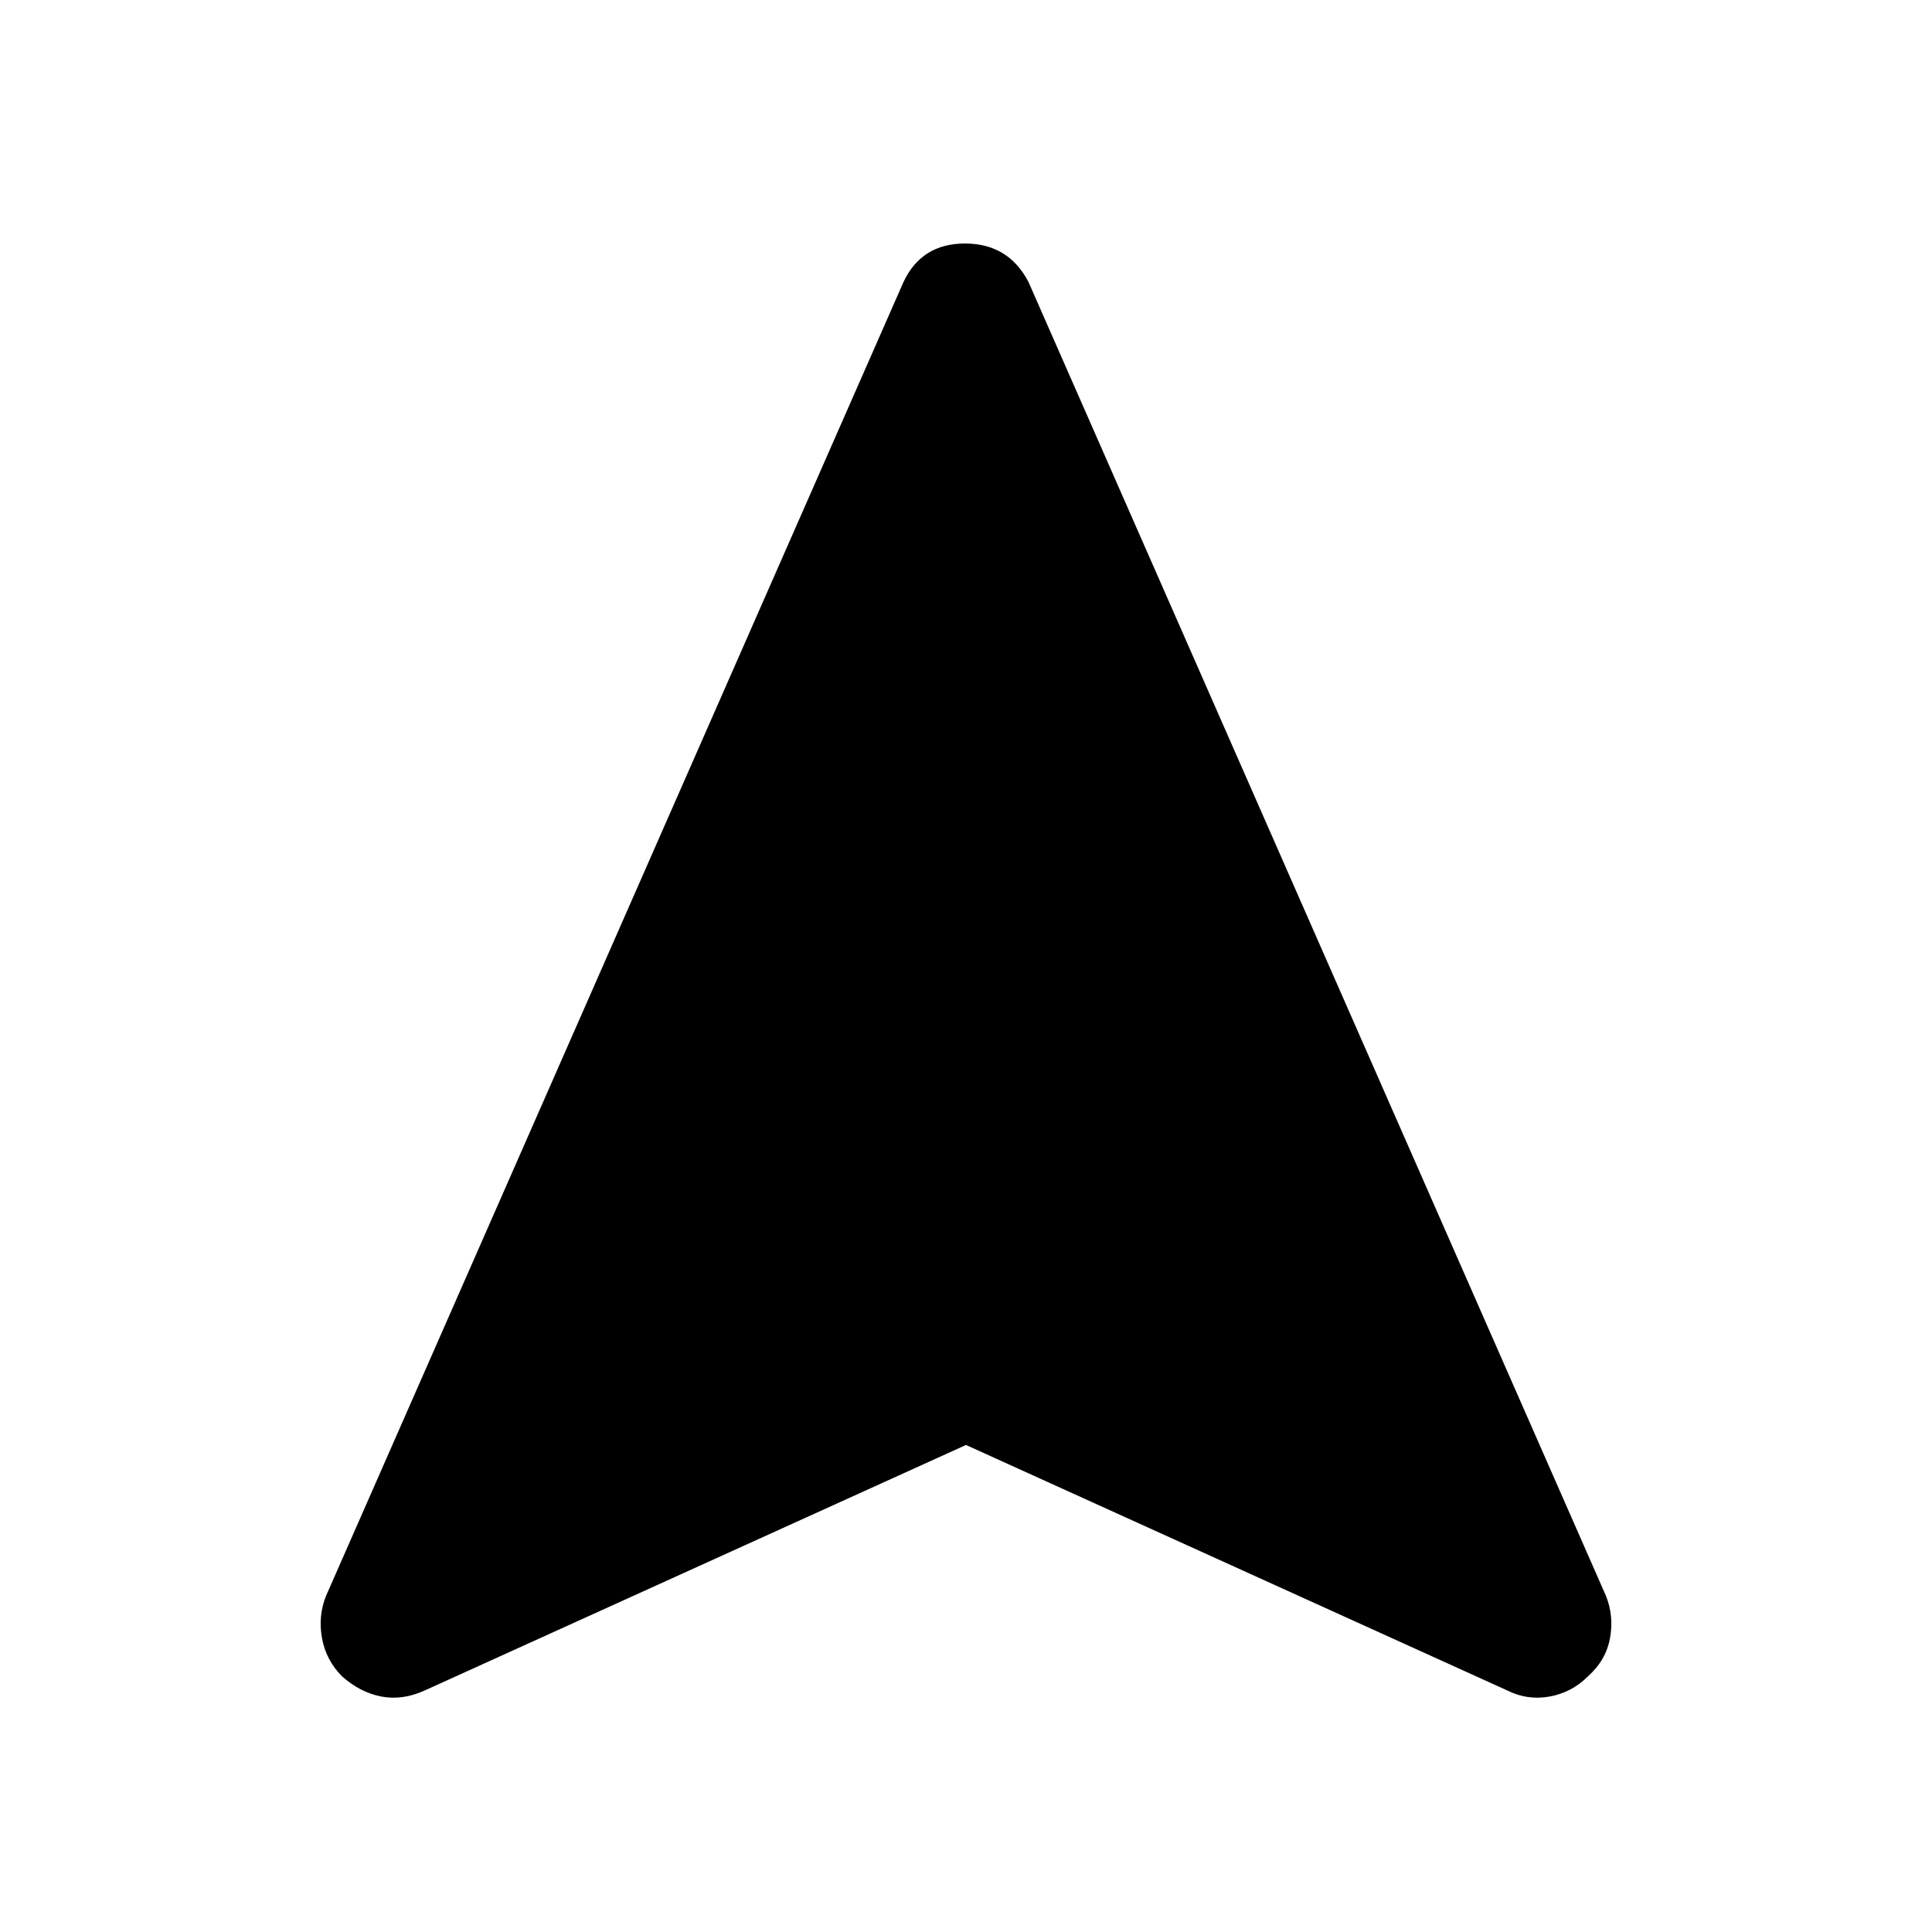 <svg xmlns="http://www.w3.org/2000/svg" width="48" height="48"><path d="M10.55 42q-.55.25-1.075.15-.525-.1-.975-.5-.4-.4-.5-.95-.1-.55.1-1.05L22.45 7q.45-.95 1.525-.95T25.55 7L39.9 39.65q.2.5.1 1.05t-.55.95q-.4.4-.95.5-.55.1-1.05-.15L24 35.9z"/></svg>